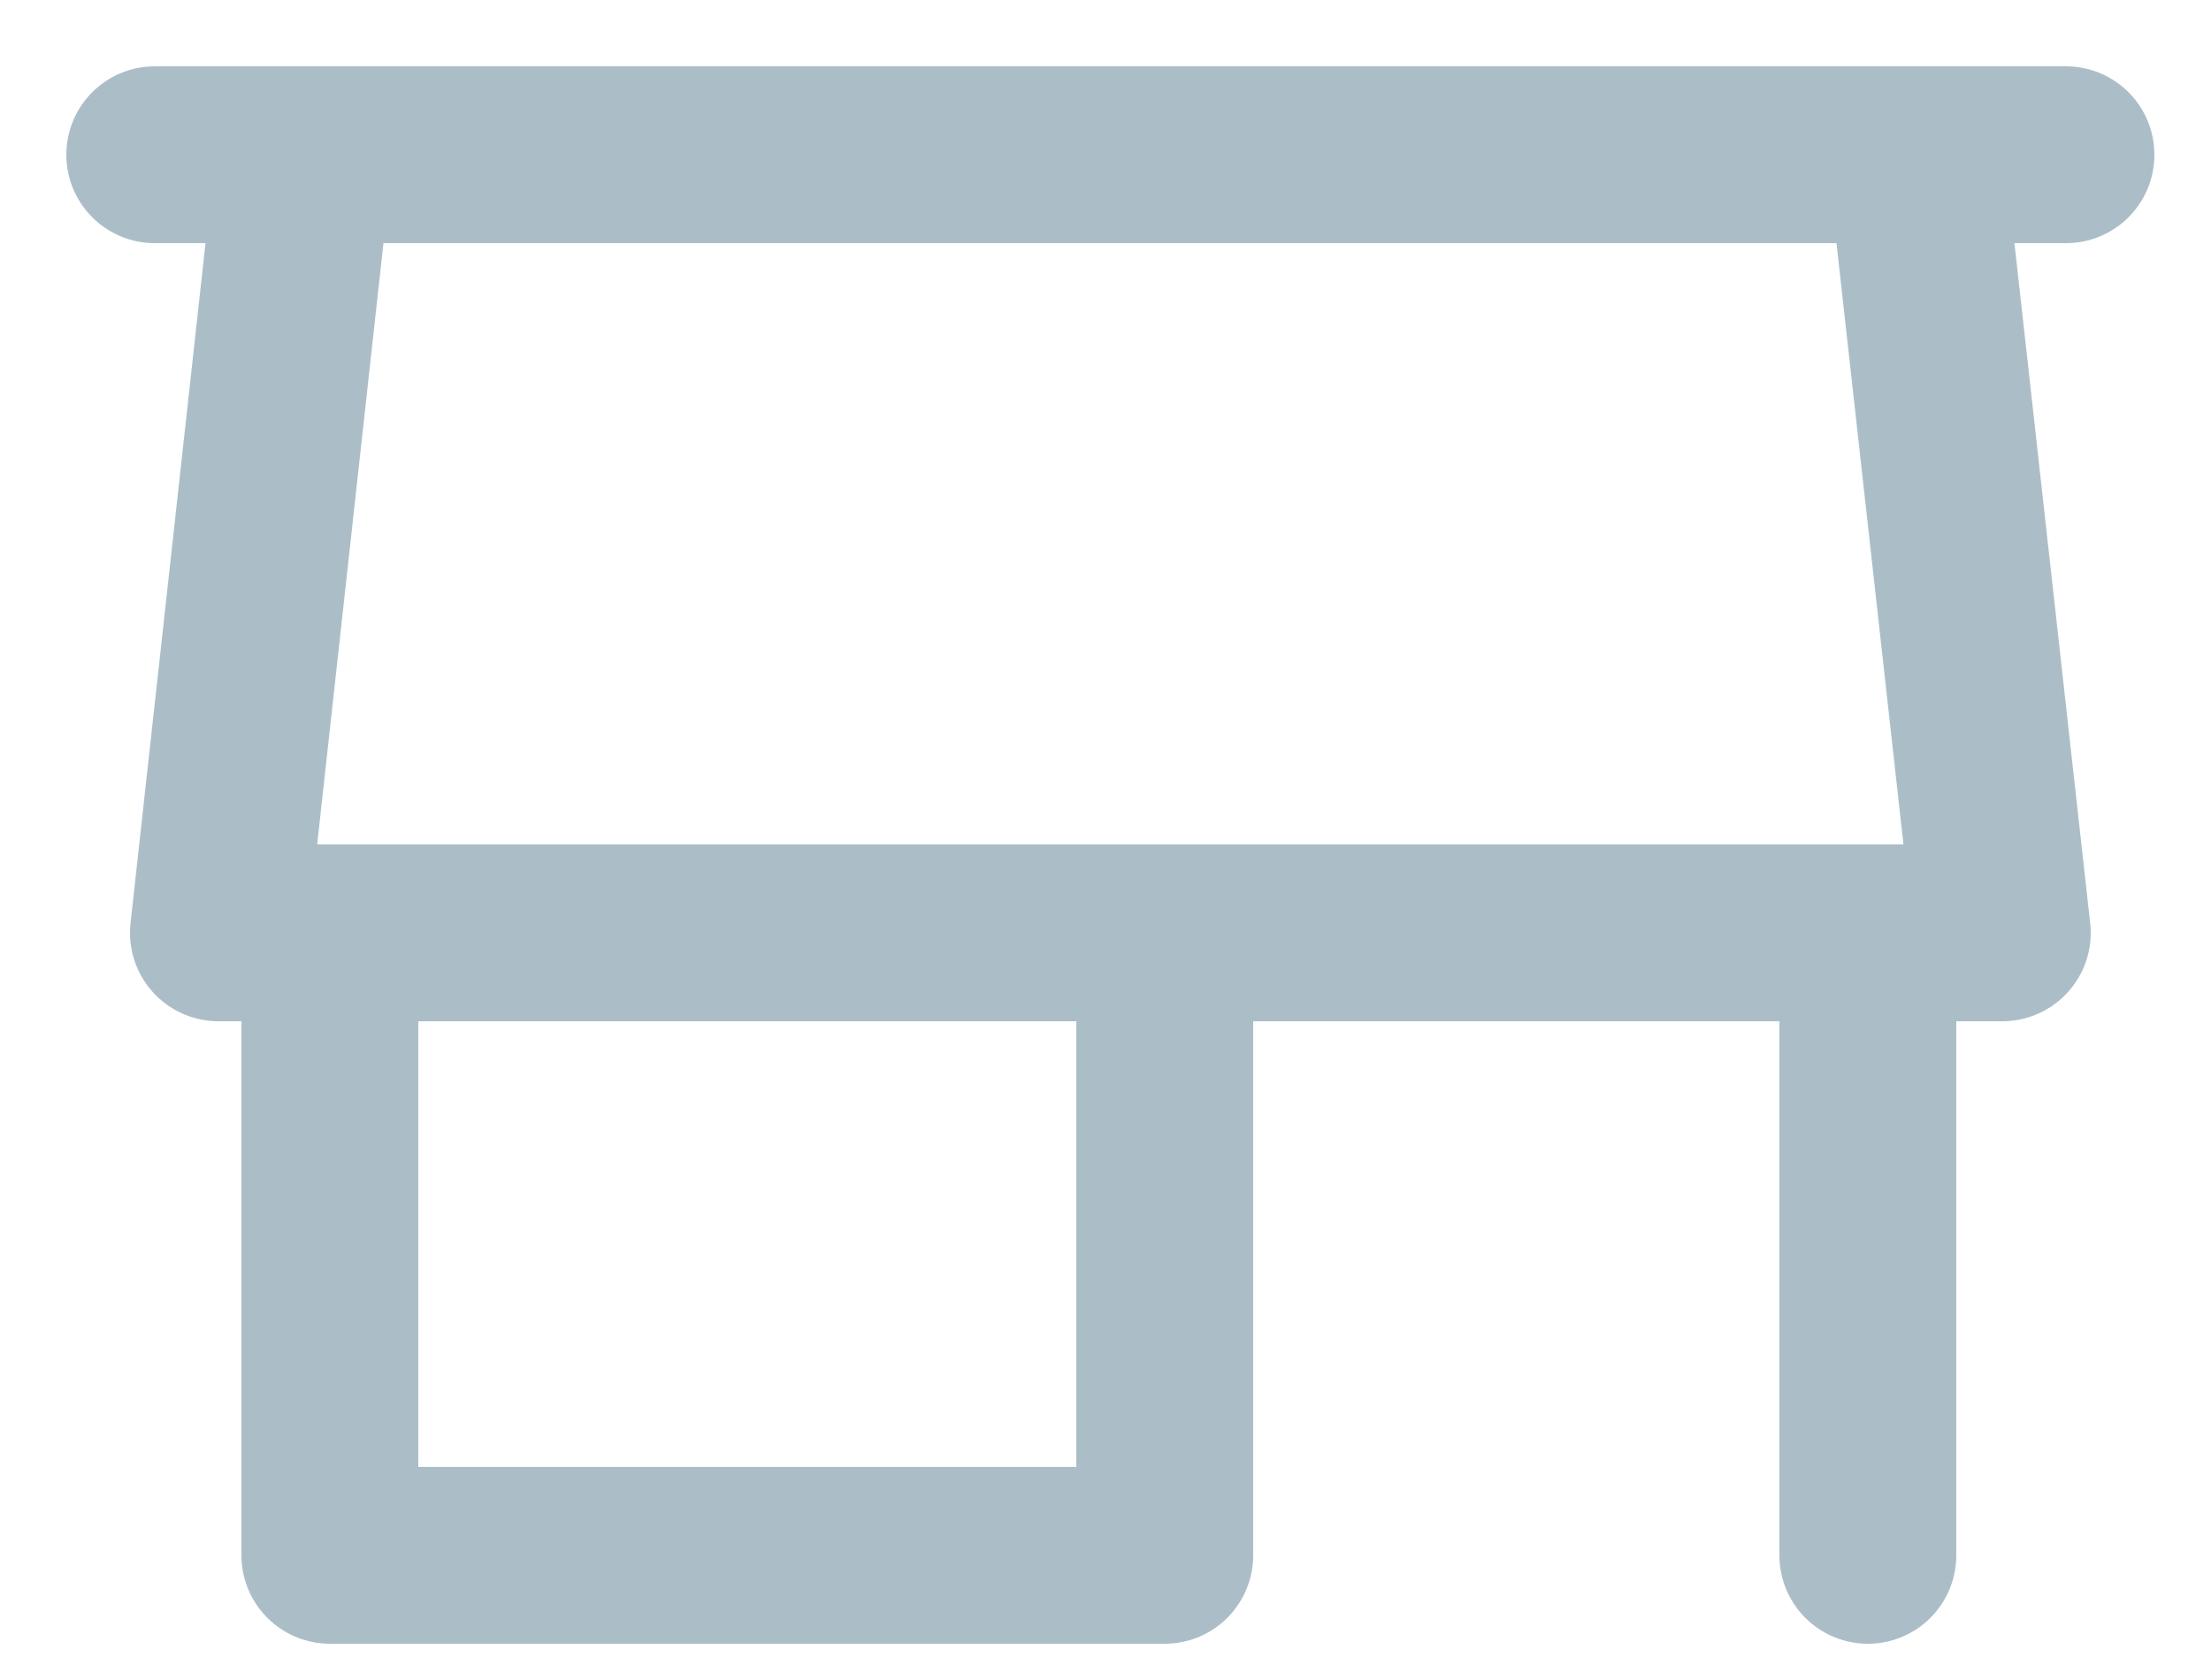 <svg xmlns="http://www.w3.org/2000/svg" width="25" height="19" viewBox="0 0 25 19">
    <g fill="none" fill-rule="evenodd" stroke="#ABBEC7" stroke-linecap="round" stroke-linejoin="round" stroke-width="2">
        <path d="M22.64 10.55H2.47l.97-8.8h18.22zM23.36 1.75H1.75M21.12 10.55v7.04M3.73 10.55h9.44v7.04H3.73z"/>
    </g>
</svg>
